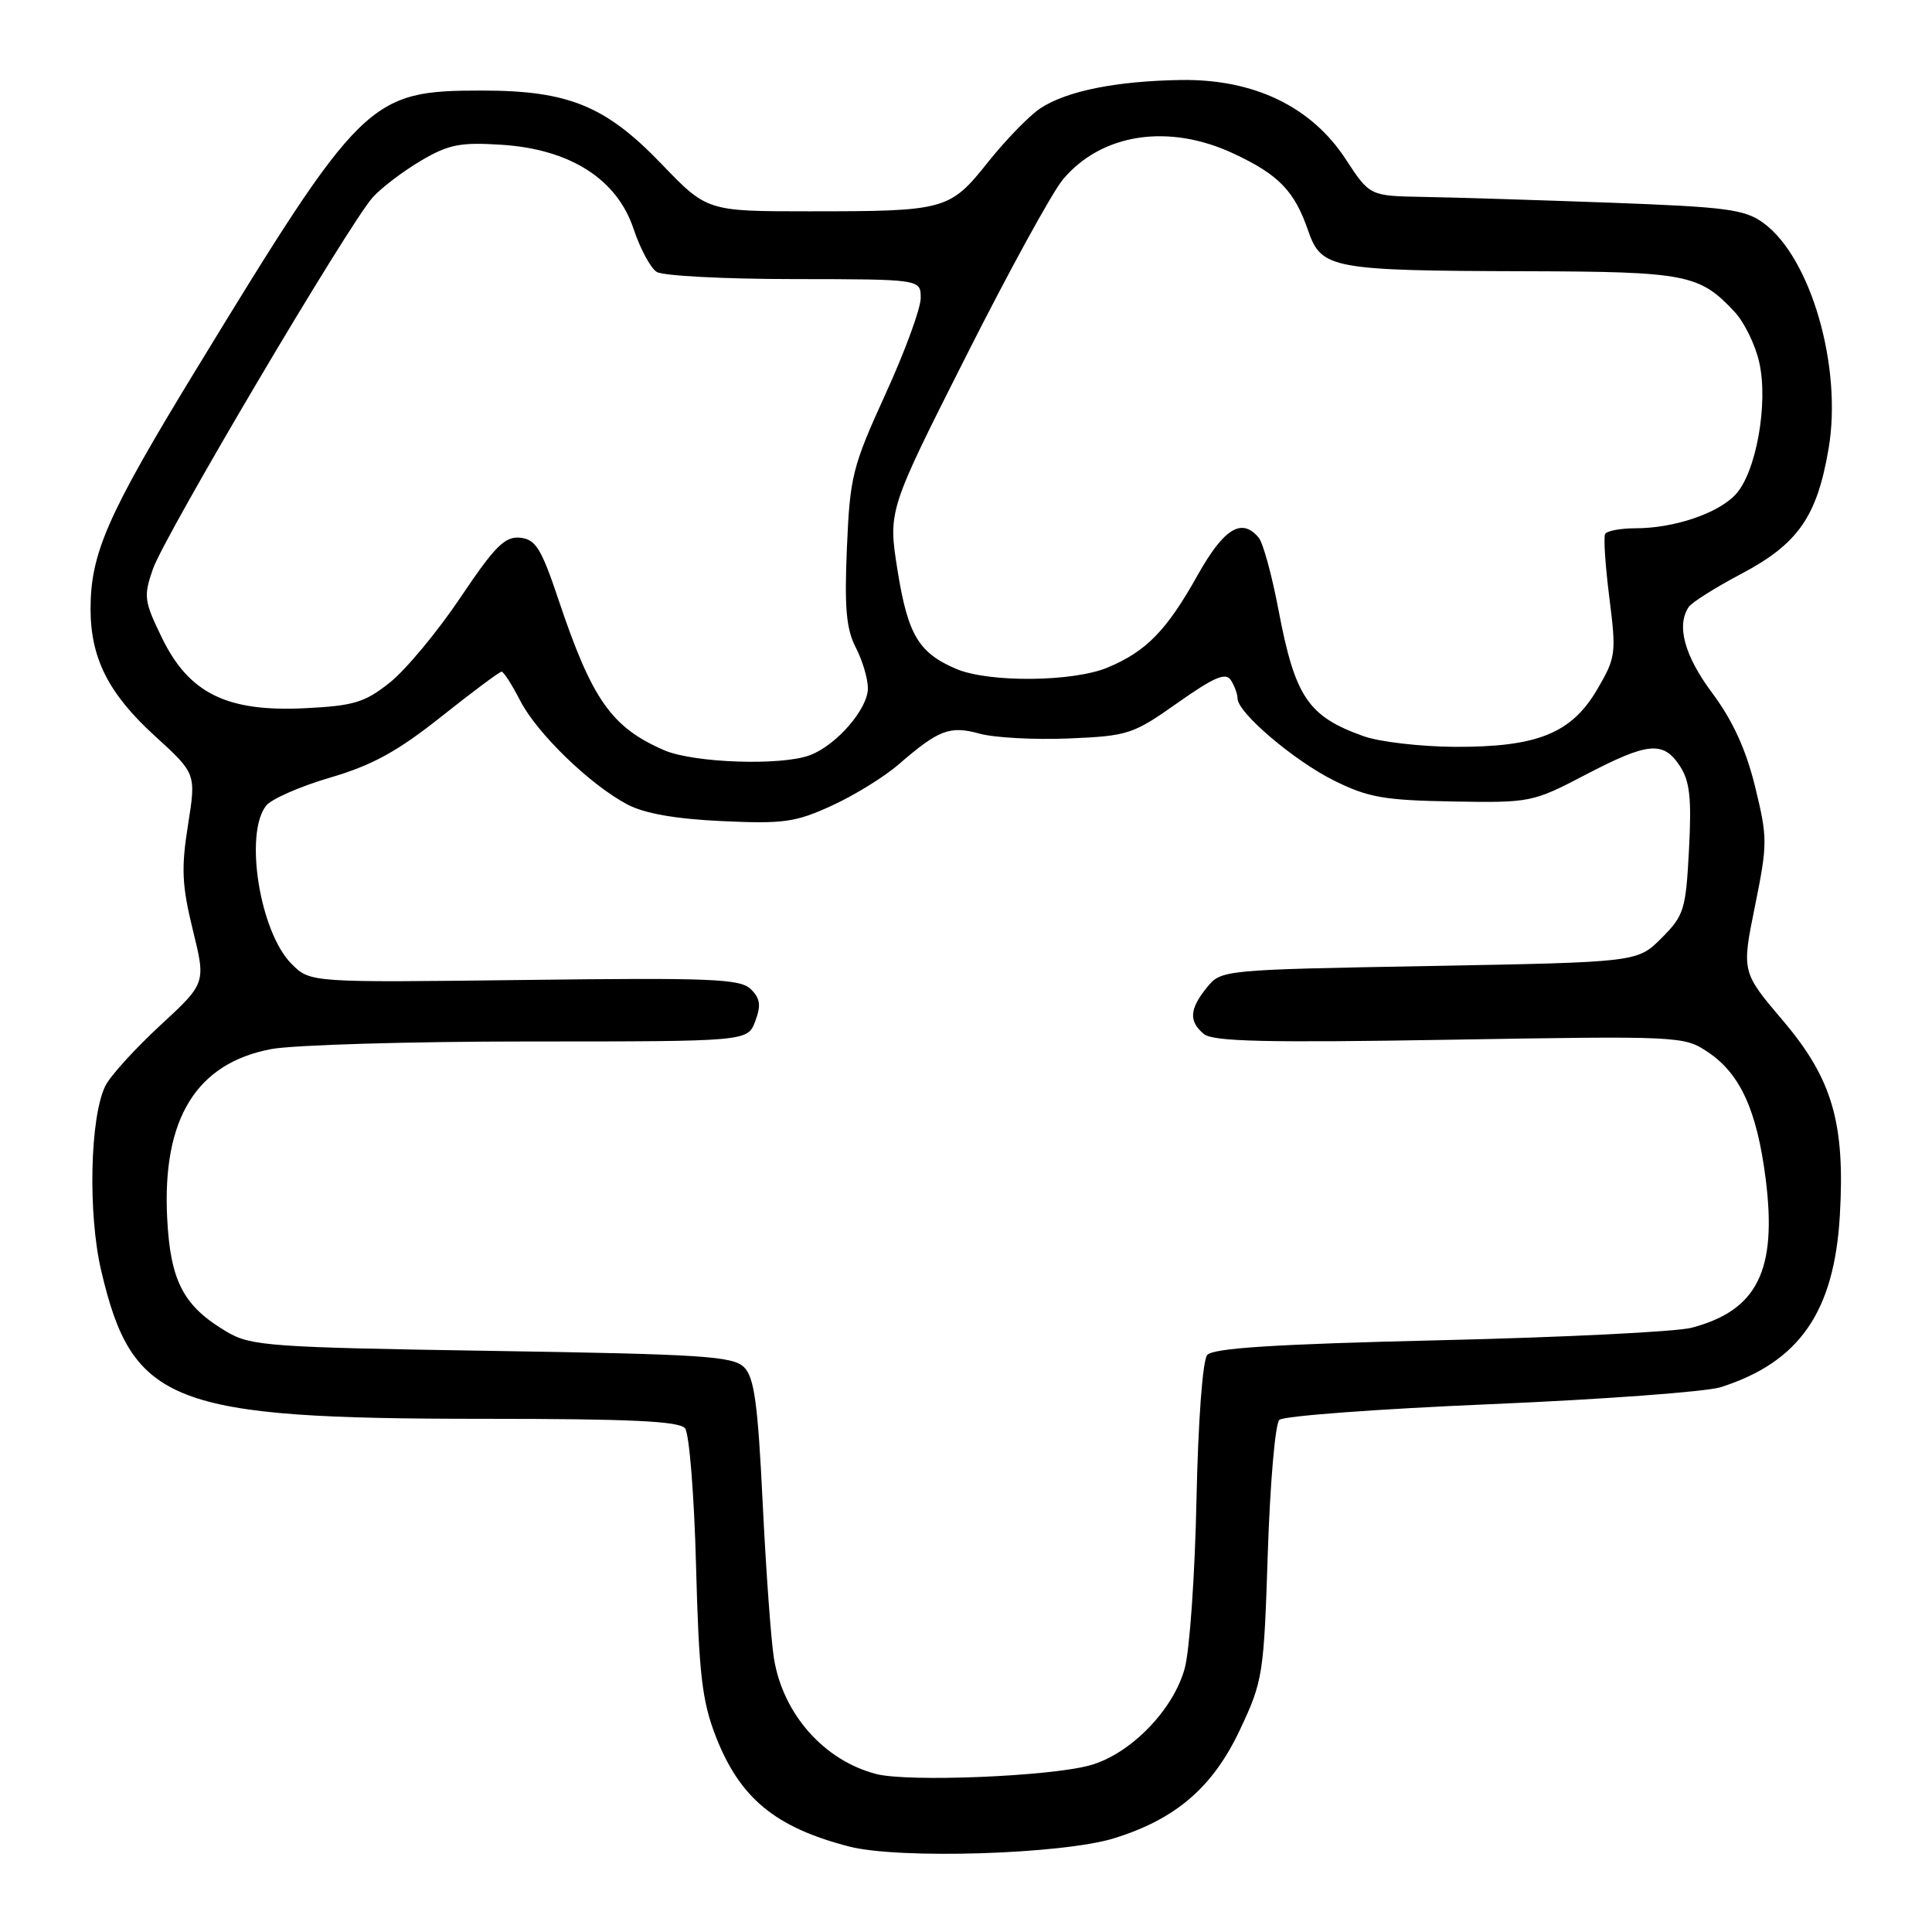 <?xml version="1.0" encoding="UTF-8" standalone="no"?>
<!DOCTYPE svg PUBLIC "-//W3C//DTD SVG 1.1//EN" "http://www.w3.org/Graphics/SVG/1.1/DTD/svg11.dtd" >
<svg xmlns="http://www.w3.org/2000/svg" xmlns:xlink="http://www.w3.org/1999/xlink" version="1.1" viewBox="0 0 256 256">
 <g >
 <path fill="currentColor"
d=" M 147.59 243.59 C 155.81 241.05 160.71 236.83 164.31 229.18 C 167.34 222.74 167.47 221.91 167.99 205.78 C 168.29 196.59 168.97 188.65 169.52 188.14 C 170.06 187.62 182.65 186.69 197.50 186.06 C 212.35 185.43 226.07 184.42 228.00 183.81 C 238.43 180.49 243.05 173.82 243.79 161.04 C 244.50 148.82 242.79 142.96 236.30 135.30 C 230.77 128.79 230.77 128.79 232.54 120.08 C 234.22 111.78 234.22 111.04 232.56 104.24 C 231.35 99.31 229.60 95.49 226.91 91.87 C 223.20 86.91 222.10 82.88 223.77 80.42 C 224.17 79.82 227.32 77.84 230.76 76.02 C 238.25 72.06 240.76 68.46 242.29 59.49 C 244.15 48.68 239.96 34.15 233.68 29.56 C 231.18 27.73 228.84 27.43 213.18 26.85 C 203.46 26.50 192.35 26.15 188.50 26.09 C 181.50 25.96 181.50 25.96 178.31 21.09 C 173.76 14.12 166.14 10.46 156.50 10.60 C 147.94 10.73 141.36 12.05 137.87 14.34 C 136.42 15.29 133.31 18.49 130.95 21.44 C 125.84 27.86 125.33 28.00 107.22 28.00 C 93.68 28.00 93.68 28.00 87.59 21.66 C 80.24 14.02 75.29 12.00 63.89 12.00 C 48.92 12.00 47.95 12.95 25.87 49.15 C 14.25 68.20 12.00 73.31 12.00 80.69 C 12.00 87.21 14.39 91.93 20.50 97.50 C 25.99 102.50 25.99 102.50 24.91 109.32 C 24.00 115.03 24.10 117.31 25.55 123.22 C 27.29 130.28 27.29 130.28 21.21 135.89 C 17.87 138.98 14.61 142.57 13.96 143.88 C 11.92 148.03 11.63 160.83 13.42 168.42 C 17.56 186.02 22.68 188.00 64.06 188.00 C 83.41 188.00 90.01 188.31 90.77 189.25 C 91.33 189.94 91.99 198.15 92.23 207.50 C 92.61 221.84 93.02 225.37 94.84 230.07 C 98.03 238.26 102.70 242.13 112.50 244.67 C 119.09 246.38 140.68 245.71 147.59 243.59 Z  M 116.12 235.07 C 109.22 233.29 103.78 227.17 102.56 219.80 C 102.17 217.44 101.50 208.15 101.06 199.17 C 100.42 185.99 99.95 182.52 98.60 181.17 C 97.13 179.70 93.09 179.44 65.22 179.00 C 35.81 178.54 33.25 178.35 30.10 176.50 C 24.30 173.08 22.58 169.81 22.15 161.39 C 21.49 148.24 26.01 140.89 35.93 139.01 C 38.87 138.46 54.27 138.00 70.16 138.00 C 99.05 138.00 99.05 138.00 100.07 135.33 C 100.86 133.23 100.74 132.31 99.50 131.08 C 98.11 129.70 94.34 129.54 69.51 129.85 C 41.11 130.20 41.11 130.20 38.64 127.73 C 34.44 123.54 32.34 110.52 35.25 106.77 C 35.94 105.88 39.75 104.21 43.73 103.04 C 49.33 101.40 52.65 99.58 58.47 94.96 C 62.59 91.68 66.19 89.00 66.46 89.00 C 66.74 89.00 67.83 90.71 68.90 92.79 C 71.11 97.13 78.18 103.99 83.14 106.60 C 85.39 107.79 89.52 108.52 95.66 108.80 C 103.80 109.18 105.41 108.96 110.20 106.76 C 113.17 105.41 117.15 102.95 119.05 101.31 C 124.39 96.68 125.86 96.12 129.83 97.22 C 131.77 97.75 137.06 98.04 141.60 97.85 C 149.49 97.52 150.12 97.31 156.04 93.13 C 160.91 89.70 162.42 89.06 163.10 90.13 C 163.58 90.88 163.98 91.97 163.98 92.55 C 164.01 94.45 171.41 100.75 176.73 103.41 C 181.27 105.67 183.37 106.04 192.46 106.20 C 202.77 106.38 203.08 106.32 210.03 102.69 C 218.37 98.33 220.39 98.14 222.60 101.51 C 223.91 103.52 224.16 105.77 223.80 112.57 C 223.38 120.57 223.15 121.31 220.16 124.30 C 216.97 127.50 216.97 127.50 189.39 128.00 C 161.90 128.50 161.81 128.51 159.91 130.86 C 157.60 133.71 157.50 135.34 159.53 137.02 C 160.72 138.01 167.86 138.18 192.06 137.77 C 222.52 137.26 223.13 137.28 226.28 139.39 C 230.58 142.25 232.81 147.13 233.96 156.20 C 235.50 168.34 232.86 173.65 224.12 175.94 C 222.13 176.46 207.11 177.21 190.75 177.59 C 168.82 178.11 160.72 178.63 159.96 179.55 C 159.35 180.28 158.76 188.34 158.54 198.72 C 158.34 208.58 157.64 218.62 156.99 221.03 C 155.51 226.54 149.82 232.40 144.48 233.90 C 139.21 235.39 120.39 236.16 116.12 235.07 Z  M 88.01 99.41 C 81.02 96.38 78.44 92.70 74.02 79.51 C 71.72 72.65 70.98 71.46 68.92 71.25 C 66.90 71.05 65.58 72.37 61.00 79.19 C 57.98 83.69 53.78 88.74 51.68 90.42 C 48.35 93.08 46.90 93.52 40.46 93.84 C 30.11 94.36 25.08 91.91 21.49 84.58 C 19.09 79.66 19.00 79.02 20.26 75.40 C 21.82 70.93 46.21 29.69 49.39 26.15 C 50.55 24.86 53.43 22.68 55.78 21.29 C 59.44 19.14 60.99 18.83 66.43 19.18 C 75.52 19.76 81.74 23.71 83.94 30.30 C 84.82 32.94 86.20 35.52 87.02 36.03 C 87.83 36.55 96.04 36.98 105.25 36.98 C 122.00 37.00 122.00 37.00 122.00 39.49 C 122.00 40.87 119.90 46.60 117.32 52.24 C 112.94 61.85 112.62 63.14 112.22 72.59 C 111.88 80.54 112.13 83.34 113.39 85.79 C 114.28 87.50 115.00 89.94 115.00 91.21 C 115.00 93.93 110.85 98.73 107.34 100.06 C 103.56 101.50 91.92 101.10 88.01 99.41 Z  M 180.68 97.55 C 173.31 94.92 171.60 92.37 169.40 80.79 C 168.54 76.23 167.36 71.94 166.79 71.25 C 164.54 68.54 162.17 70.00 158.67 76.25 C 154.59 83.54 151.88 86.32 146.77 88.45 C 142.18 90.37 131.05 90.47 126.72 88.64 C 121.73 86.52 120.30 84.13 118.93 75.59 C 117.67 67.67 117.67 67.67 127.99 47.23 C 133.66 35.99 139.45 25.42 140.86 23.76 C 145.99 17.66 154.89 16.32 163.50 20.37 C 169.45 23.16 171.52 25.30 173.34 30.57 C 175.09 35.62 176.41 35.87 202.30 35.94 C 223.46 36.00 225.19 36.34 229.83 41.31 C 231.12 42.68 232.60 45.70 233.11 48.02 C 234.34 53.46 232.69 62.64 229.96 65.54 C 227.60 68.05 221.81 70.00 216.69 70.00 C 214.73 70.00 212.93 70.34 212.69 70.75 C 212.46 71.16 212.71 74.97 213.25 79.22 C 214.18 86.60 214.11 87.13 211.64 91.35 C 208.22 97.19 203.68 99.01 192.73 98.96 C 188.20 98.93 182.78 98.30 180.68 97.55 Z "/>
</g>
</svg>